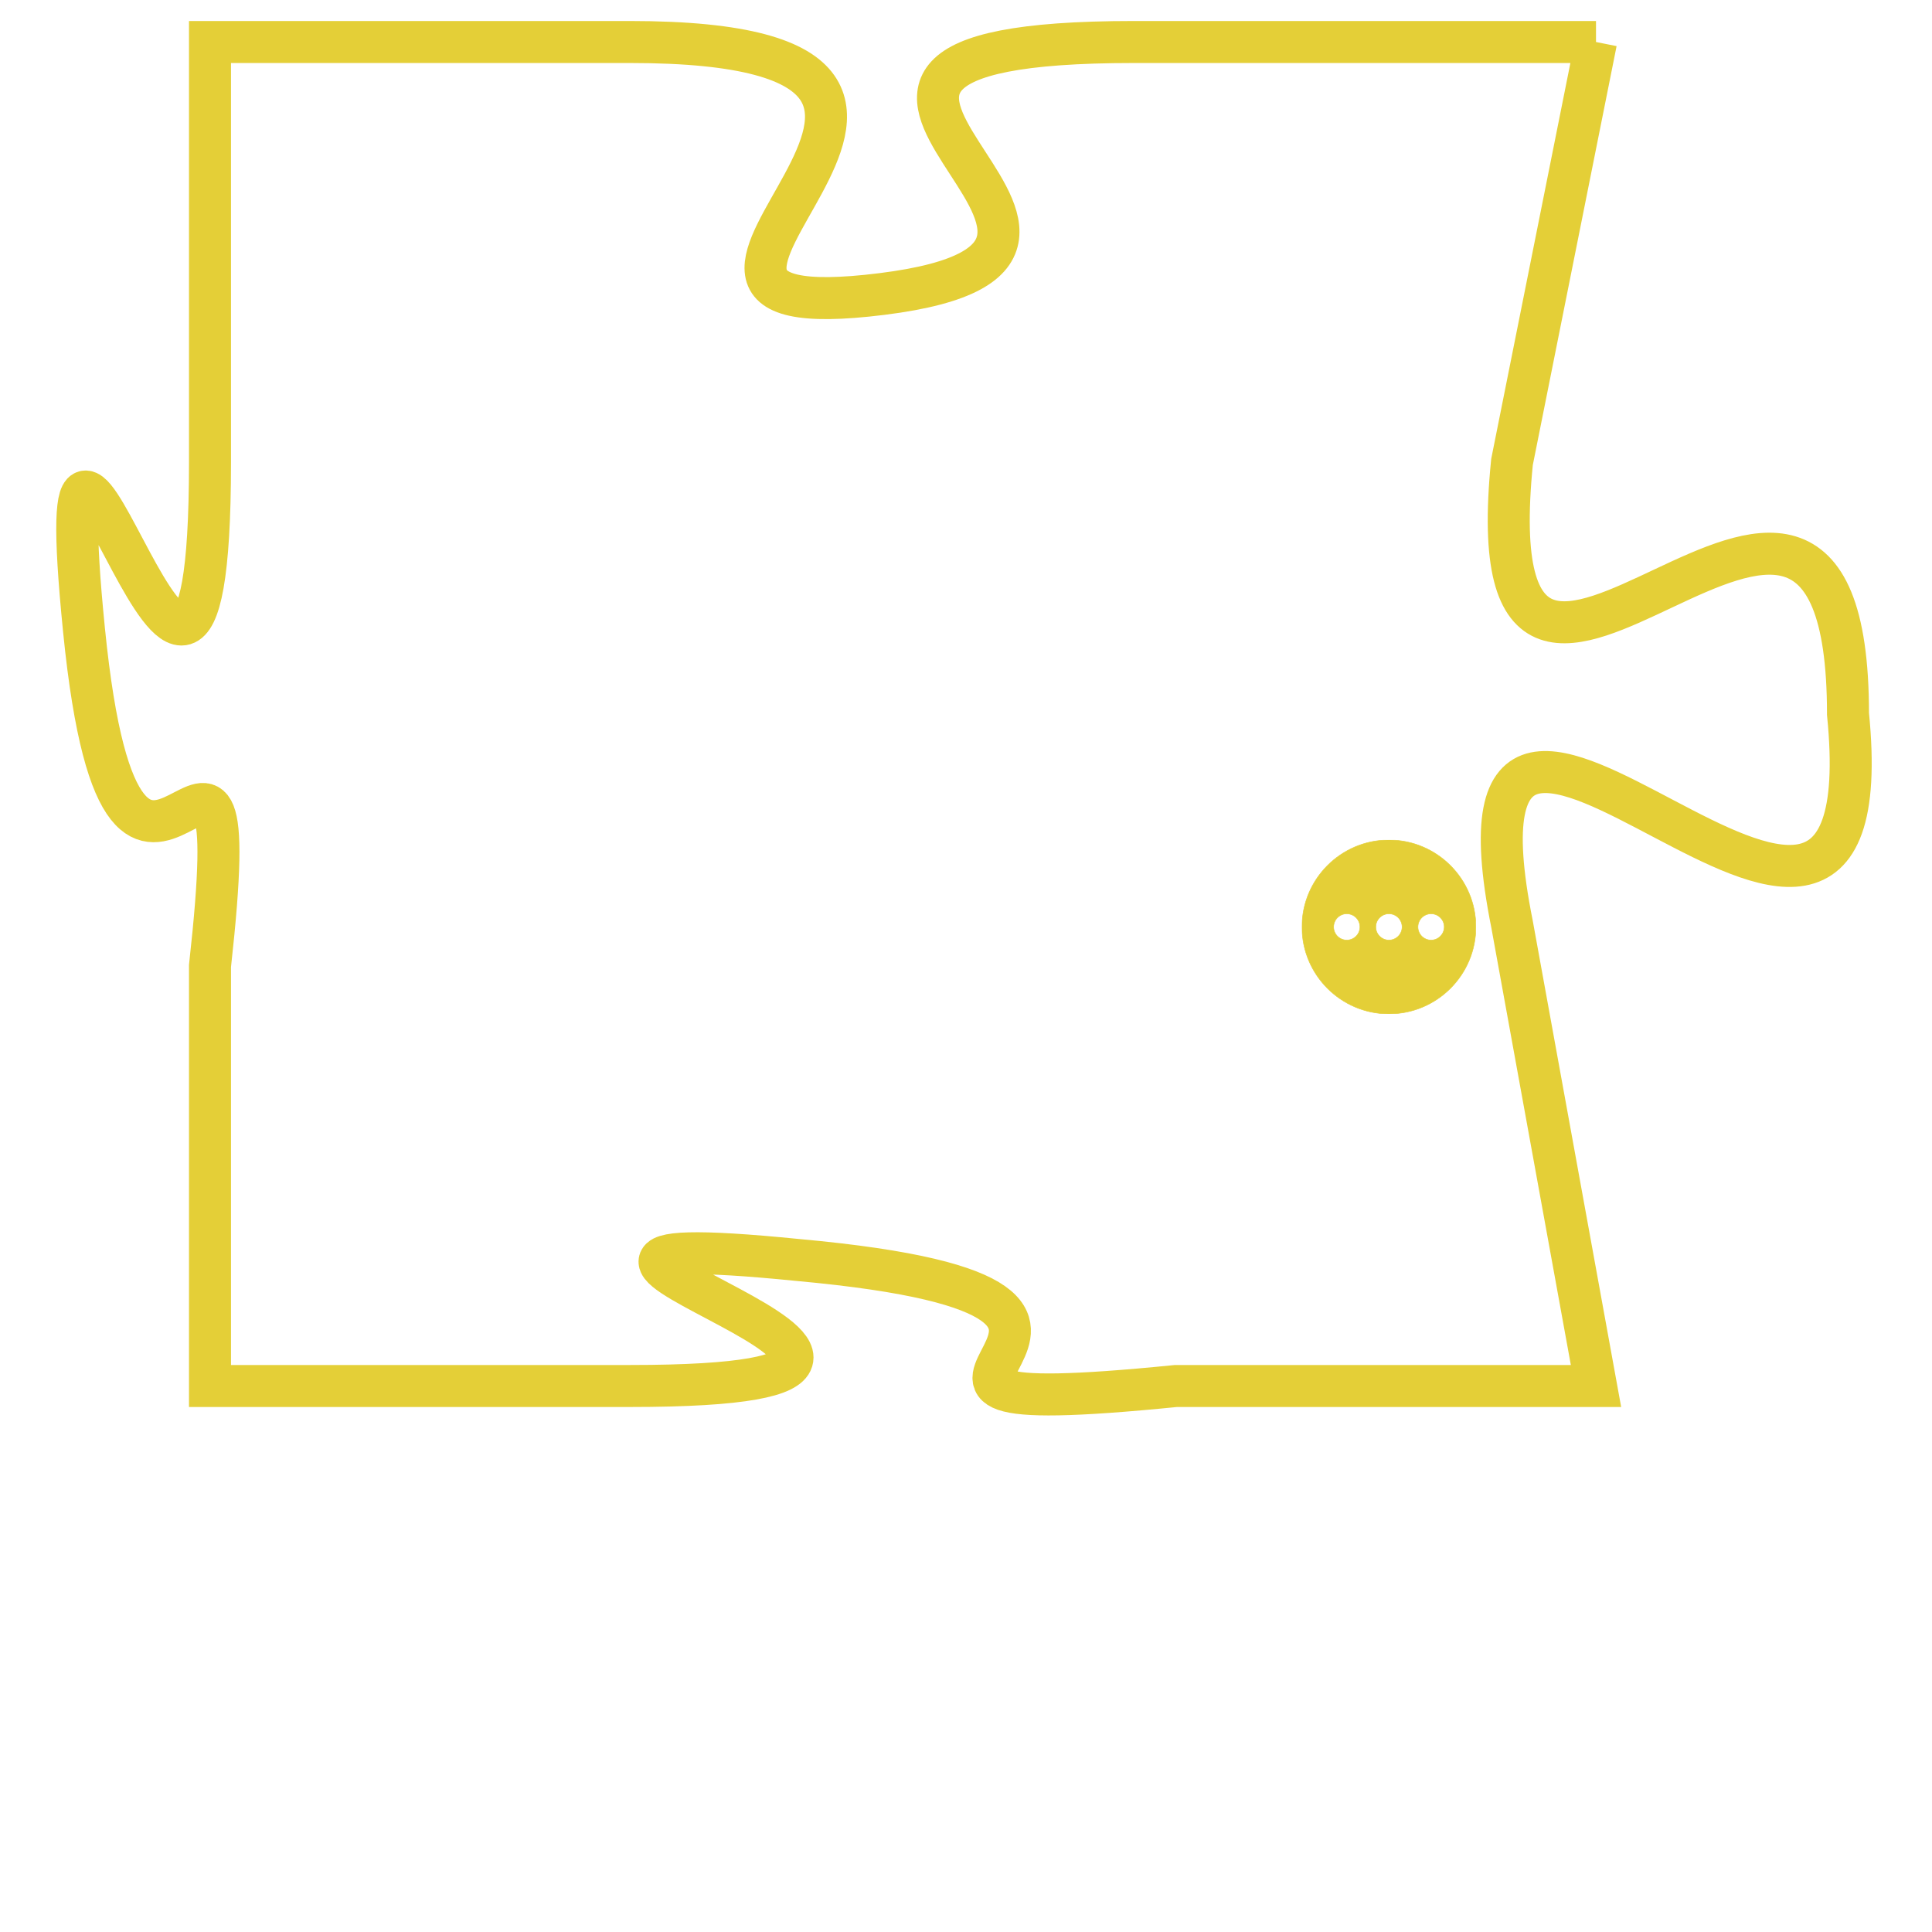 <svg version="1.1" xmlns="http://www.w3.org/2000/svg" xmlns:xlink="http://www.w3.org/1999/xlink" fill="transparent" x="0" y="0" width="350" height="350" preserveAspectRatio="xMinYMin slice"><style type="text/css">.links{fill:transparent;stroke: #E4CF37;}.links:hover{fill:#63D272; opacity:0.4;}</style><defs><g id="allt"><path id="t5479" d="M660,1344 L649,1344 C638,1344 651,1349 643,1350 C635,1351 648,1344 637,1344 L627,1344 627,1344 L627,1354 C627,1365 623,1348 624,1358 C625,1368 628,1357 627,1366 L627,1376 627,1376 L637,1376 C648,1376 631,1372 641,1373 C652,1374 640,1377 650,1376 L660,1376 660,1376 L658,1365 C656,1355 667,1370 666,1360 C666,1350 657,1364 658,1354 L660,1344"/></g><clipPath id="c" clipRule="evenodd" fill="transparent"><use href="#t5479"/></clipPath></defs><svg viewBox="622 1343 46 35" preserveAspectRatio="xMinYMin meet"><svg width="4380" height="2430"><g><image crossorigin="anonymous" x="0" y="0" href="https://nftpuzzle.license-token.com/assets/completepuzzle.svg" width="100%" height="100%" /><g class="links"><use href="#t5479"/></g></g></svg><svg x="653" y="1363" height="9%" width="9%" viewBox="0 0 330 330"><g><a xlink:href="https://nftpuzzle.license-token.com/" class="links"><title>See the most innovative NFT based token software licensing project</title><path fill="#E4CF37" id="more" d="M165,0C74.019,0,0,74.019,0,165s74.019,165,165,165s165-74.019,165-165S255.981,0,165,0z M85,190 c-13.785,0-25-11.215-25-25s11.215-25,25-25s25,11.215,25,25S98.785,190,85,190z M165,190c-13.785,0-25-11.215-25-25 s11.215-25,25-25s25,11.215,25,25S178.785,190,165,190z M245,190c-13.785,0-25-11.215-25-25s11.215-25,25-25 c13.785,0,25,11.215,25,25S258.785,190,245,190z"></path></a></g></svg></svg></svg>